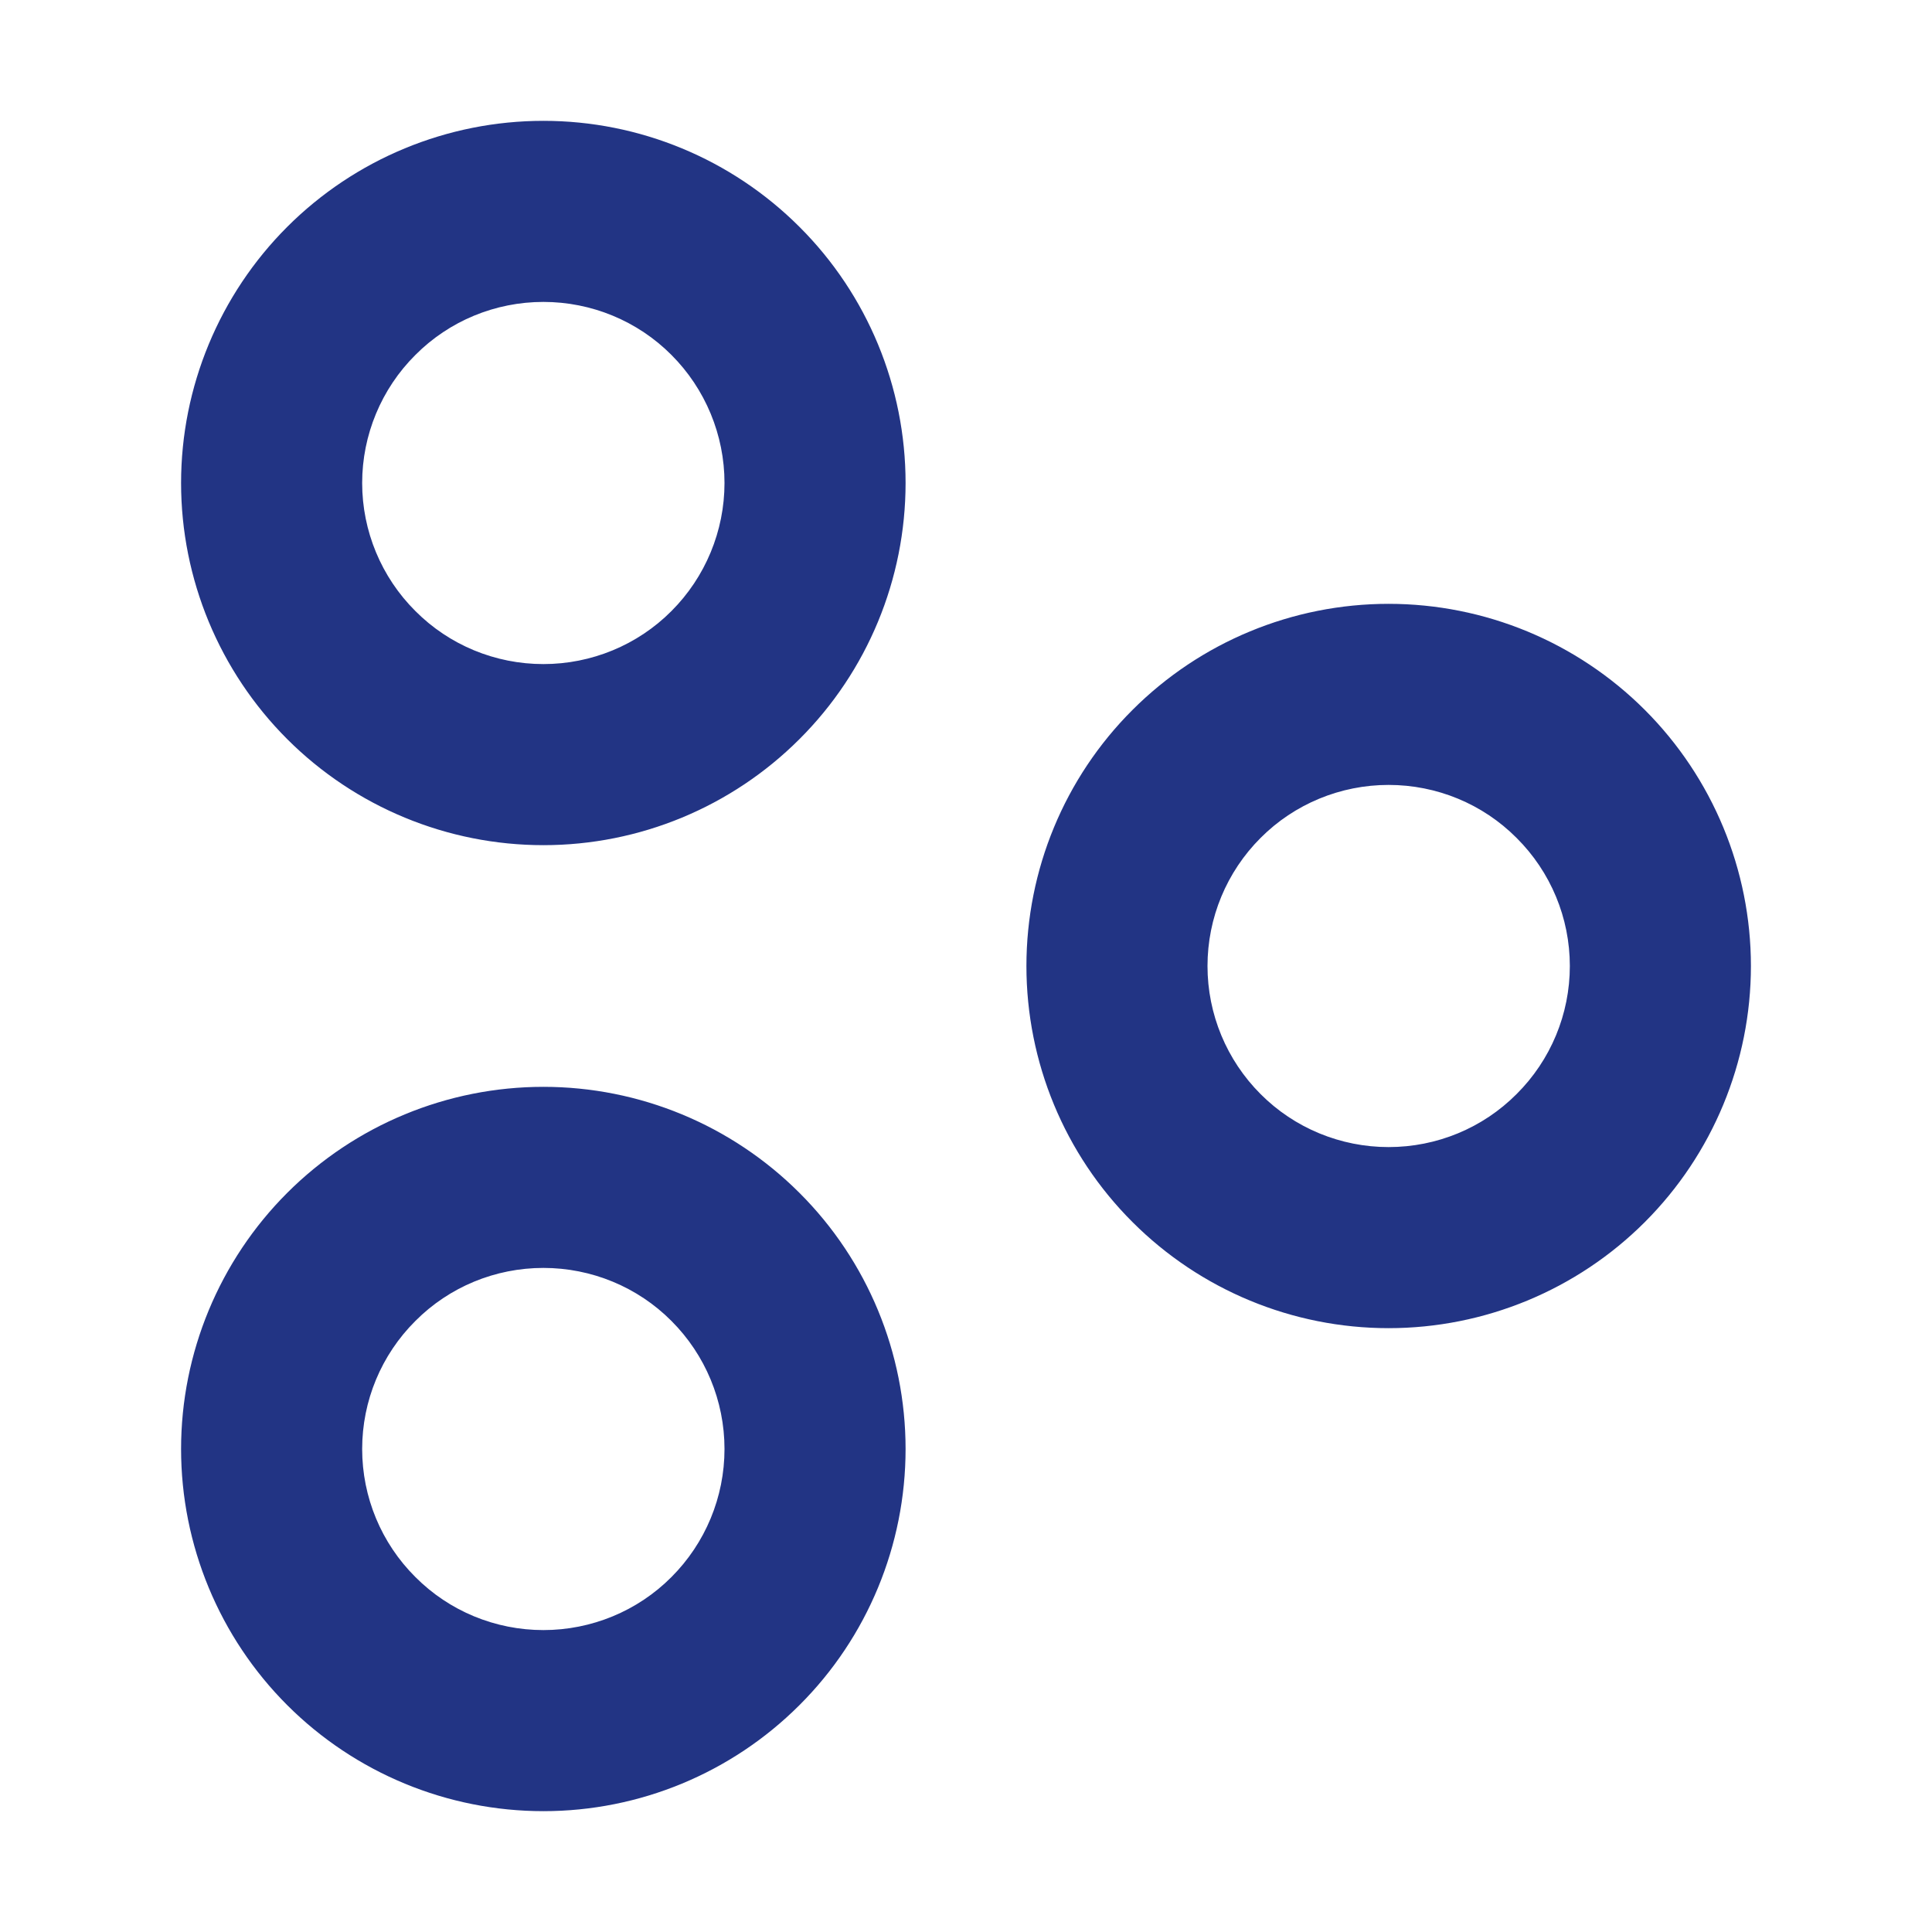 <svg width="11" height="11" viewBox="0 0 11 11" fill="none" xmlns="http://www.w3.org/2000/svg">
<g clip-path="url(#clip0_27_3533)">
<path fill-rule="evenodd" clip-rule="evenodd" d="M4.125 2.75C4.125 3.023 4.016 3.286 3.823 3.479C3.63 3.673 3.367 3.781 3.094 3.781C2.82 3.781 2.558 3.673 2.365 3.479C2.171 3.286 2.062 3.023 2.062 2.75C2.062 2.477 2.171 2.214 2.365 2.021C2.558 1.827 2.82 1.719 3.094 1.719C3.367 1.719 3.63 1.827 3.823 2.021C4.016 2.214 4.125 2.477 4.125 2.75ZM5.156 2.75C5.156 3.297 4.939 3.822 4.552 4.208C4.165 4.595 3.641 4.812 3.094 4.812C2.547 4.812 2.022 4.595 1.635 4.208C1.249 3.822 1.031 3.297 1.031 2.75C1.031 2.203 1.249 1.678 1.635 1.292C2.022 0.905 2.547 0.688 3.094 0.688C3.641 0.688 4.165 0.905 4.552 1.292C4.939 1.678 5.156 2.203 5.156 2.75ZM7.906 6.531C8.18 6.531 8.442 6.423 8.635 6.229C8.829 6.036 8.938 5.774 8.938 5.5C8.938 5.226 8.829 4.964 8.635 4.771C8.442 4.577 8.18 4.469 7.906 4.469C7.633 4.469 7.37 4.577 7.177 4.771C6.984 4.964 6.875 5.226 6.875 5.5C6.875 5.774 6.984 6.036 7.177 6.229C7.37 6.423 7.633 6.531 7.906 6.531ZM7.906 7.562C8.453 7.562 8.978 7.345 9.365 6.958C9.751 6.572 9.969 6.047 9.969 5.5C9.969 4.953 9.751 4.428 9.365 4.042C8.978 3.655 8.453 3.438 7.906 3.438C7.359 3.438 6.835 3.655 6.448 4.042C6.061 4.428 5.844 4.953 5.844 5.5C5.844 6.047 6.061 6.572 6.448 6.958C6.835 7.345 7.359 7.562 7.906 7.562ZM3.094 9.281C3.367 9.281 3.63 9.173 3.823 8.979C4.016 8.786 4.125 8.524 4.125 8.25C4.125 7.976 4.016 7.714 3.823 7.521C3.63 7.327 3.367 7.219 3.094 7.219C2.82 7.219 2.558 7.327 2.365 7.521C2.171 7.714 2.062 7.976 2.062 8.25C2.062 8.524 2.171 8.786 2.365 8.979C2.558 9.173 2.82 9.281 3.094 9.281ZM3.094 10.312C3.641 10.312 4.165 10.095 4.552 9.708C4.939 9.322 5.156 8.797 5.156 8.25C5.156 7.703 4.939 7.178 4.552 6.792C4.165 6.405 3.641 6.188 3.094 6.188C2.547 6.188 2.022 6.405 1.635 6.792C1.249 7.178 1.031 7.703 1.031 8.25C1.031 8.797 1.249 9.322 1.635 9.708C2.022 10.095 2.547 10.312 3.094 10.312Z" fill="#223484"/>
</g>
<defs>
<clipPath id="clip0_27_3533">
<rect width="11" height="11" fill="white"/>
</clipPath>
</defs>
</svg>
